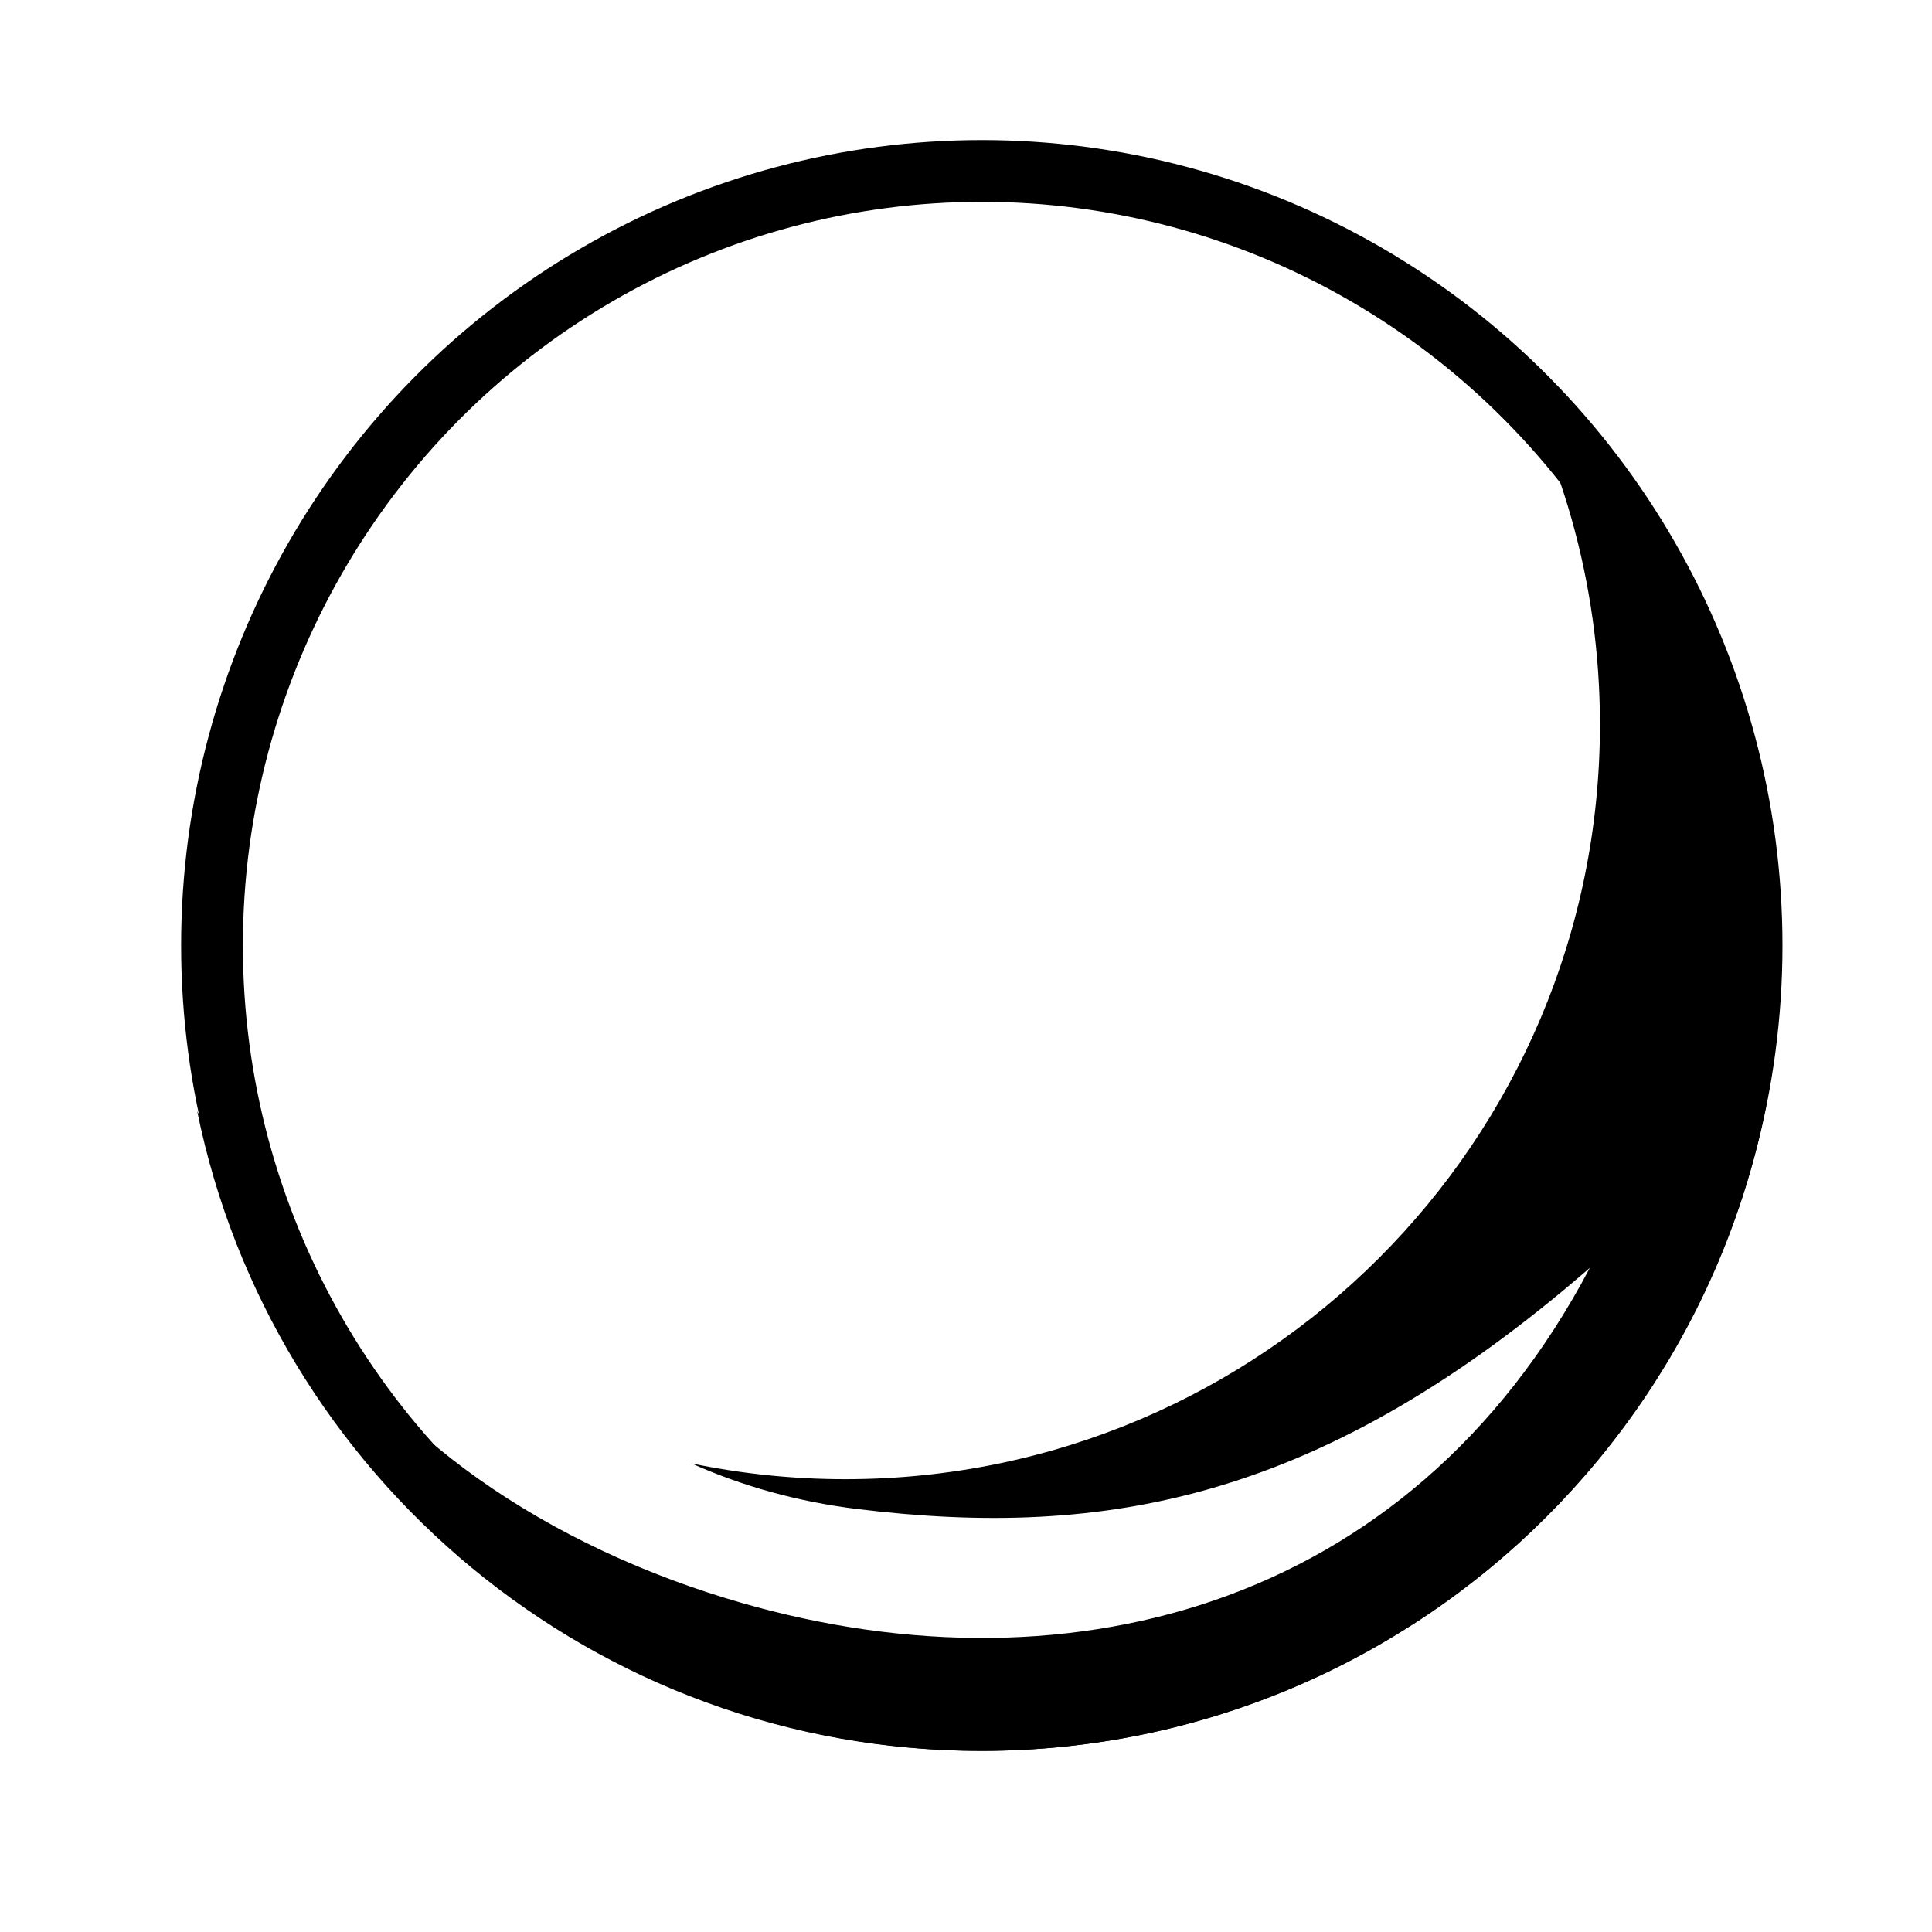 <?xml version="1.0" encoding="UTF-8" standalone="no"?>
<svg
   xmlns:dc="http://purl.org/dc/elements/1.1/"
   xmlns:cc="http://creativecommons.org/ns#"
   xmlns:rdf="http://www.w3.org/1999/02/22-rdf-syntax-ns#"
   xmlns:svg="http://www.w3.org/2000/svg"
   xmlns="http://www.w3.org/2000/svg"
   xmlns:sodipodi="http://sodipodi.sourceforge.net/DTD/sodipodi-0.dtd"
   xmlns:inkscape="http://www.inkscape.org/namespaces/inkscape"
   id="svg4208"
   style="enable-background:new 0 0 64 64"
   xml:space="preserve"
   version="1.1"
   y="0px"
   x="0px"
   viewBox="0 0 64 64"
   inkscape:version="0.91 r13725"
   sodipodi:docname="shape_sphere.svg"><sodipodi:namedview
     pagecolor="#ffffff"
     bordercolor="#666666"
     borderopacity="1"
     objecttolerance="10"
     gridtolerance="10"
     guidetolerance="10"
     inkscape:pageopacity="0"
     inkscape:pageshadow="2"
     inkscape:window-width="1466"
     inkscape:window-height="808"
     id="namedview24439"
     showgrid="true"
     inkscape:zoom="9.9797985"
     inkscape:cx="26.700963"
     inkscape:cy="32.056691"
     inkscape:window-x="1680"
     inkscape:window-y="114"
     inkscape:window-maximized="0"
     inkscape:current-layer="svg4208"><inkscape:grid
       type="xygrid"
       id="grid30745"
       empspacing="8" /></sodipodi:namedview><defs
     id="defs4209" /><path
     style="fill:#000000;fill-opacity:1;stroke:none;stroke-opacity:1"
     d="M 49.422,11.108 C 51.692,14.872 53,19.283 53,24 53,37.807 41.807,49 28,49 c -1.747,0 -3.451,-0.182 -5.097,-0.524 1.668,0.747 3.506,1.269 5.503,1.513 8.26,1.01 15.427,-0.323 24.26,-7.99 -6,11.392 -17.6,14.32 -28.628,10.942 C 17.627,50.977 12.126,47.082 9.748,42.075 8.12,40.521 7.696,38.756 6.533,36.813 8.995,48.903 19.685,58 32.5,58 47.135,58 59,46.136 59,31.5 59,23.299 55.273,15.969 49.422,11.108 Z"
     id="path30164"
     inkscape:connector-curvature="0" /><ellipse
     style="color:#000000;clip-rule:nonzero;display:inline;overflow:visible;visibility:visible;opacity:1;isolation:auto;mix-blend-mode:normal;color-interpolation:sRGB;color-interpolation-filters:linearRGB;solid-color:#000000;solid-opacity:1;fill:none;fill-opacity:1;fill-rule:nonzero;stroke:#000000;stroke-width:2.046;stroke-linecap:round;stroke-linejoin:round;stroke-miterlimit:4;stroke-dasharray:none;stroke-dashoffset:0;stroke-opacity:1;color-rendering:auto;image-rendering:auto;shape-rendering:auto;text-rendering:auto;enable-background:accumulate"
     id="path30747"
     cx="32.523"
     cy="31.32"
     rx="25.5"
     ry="25.657" /></svg>